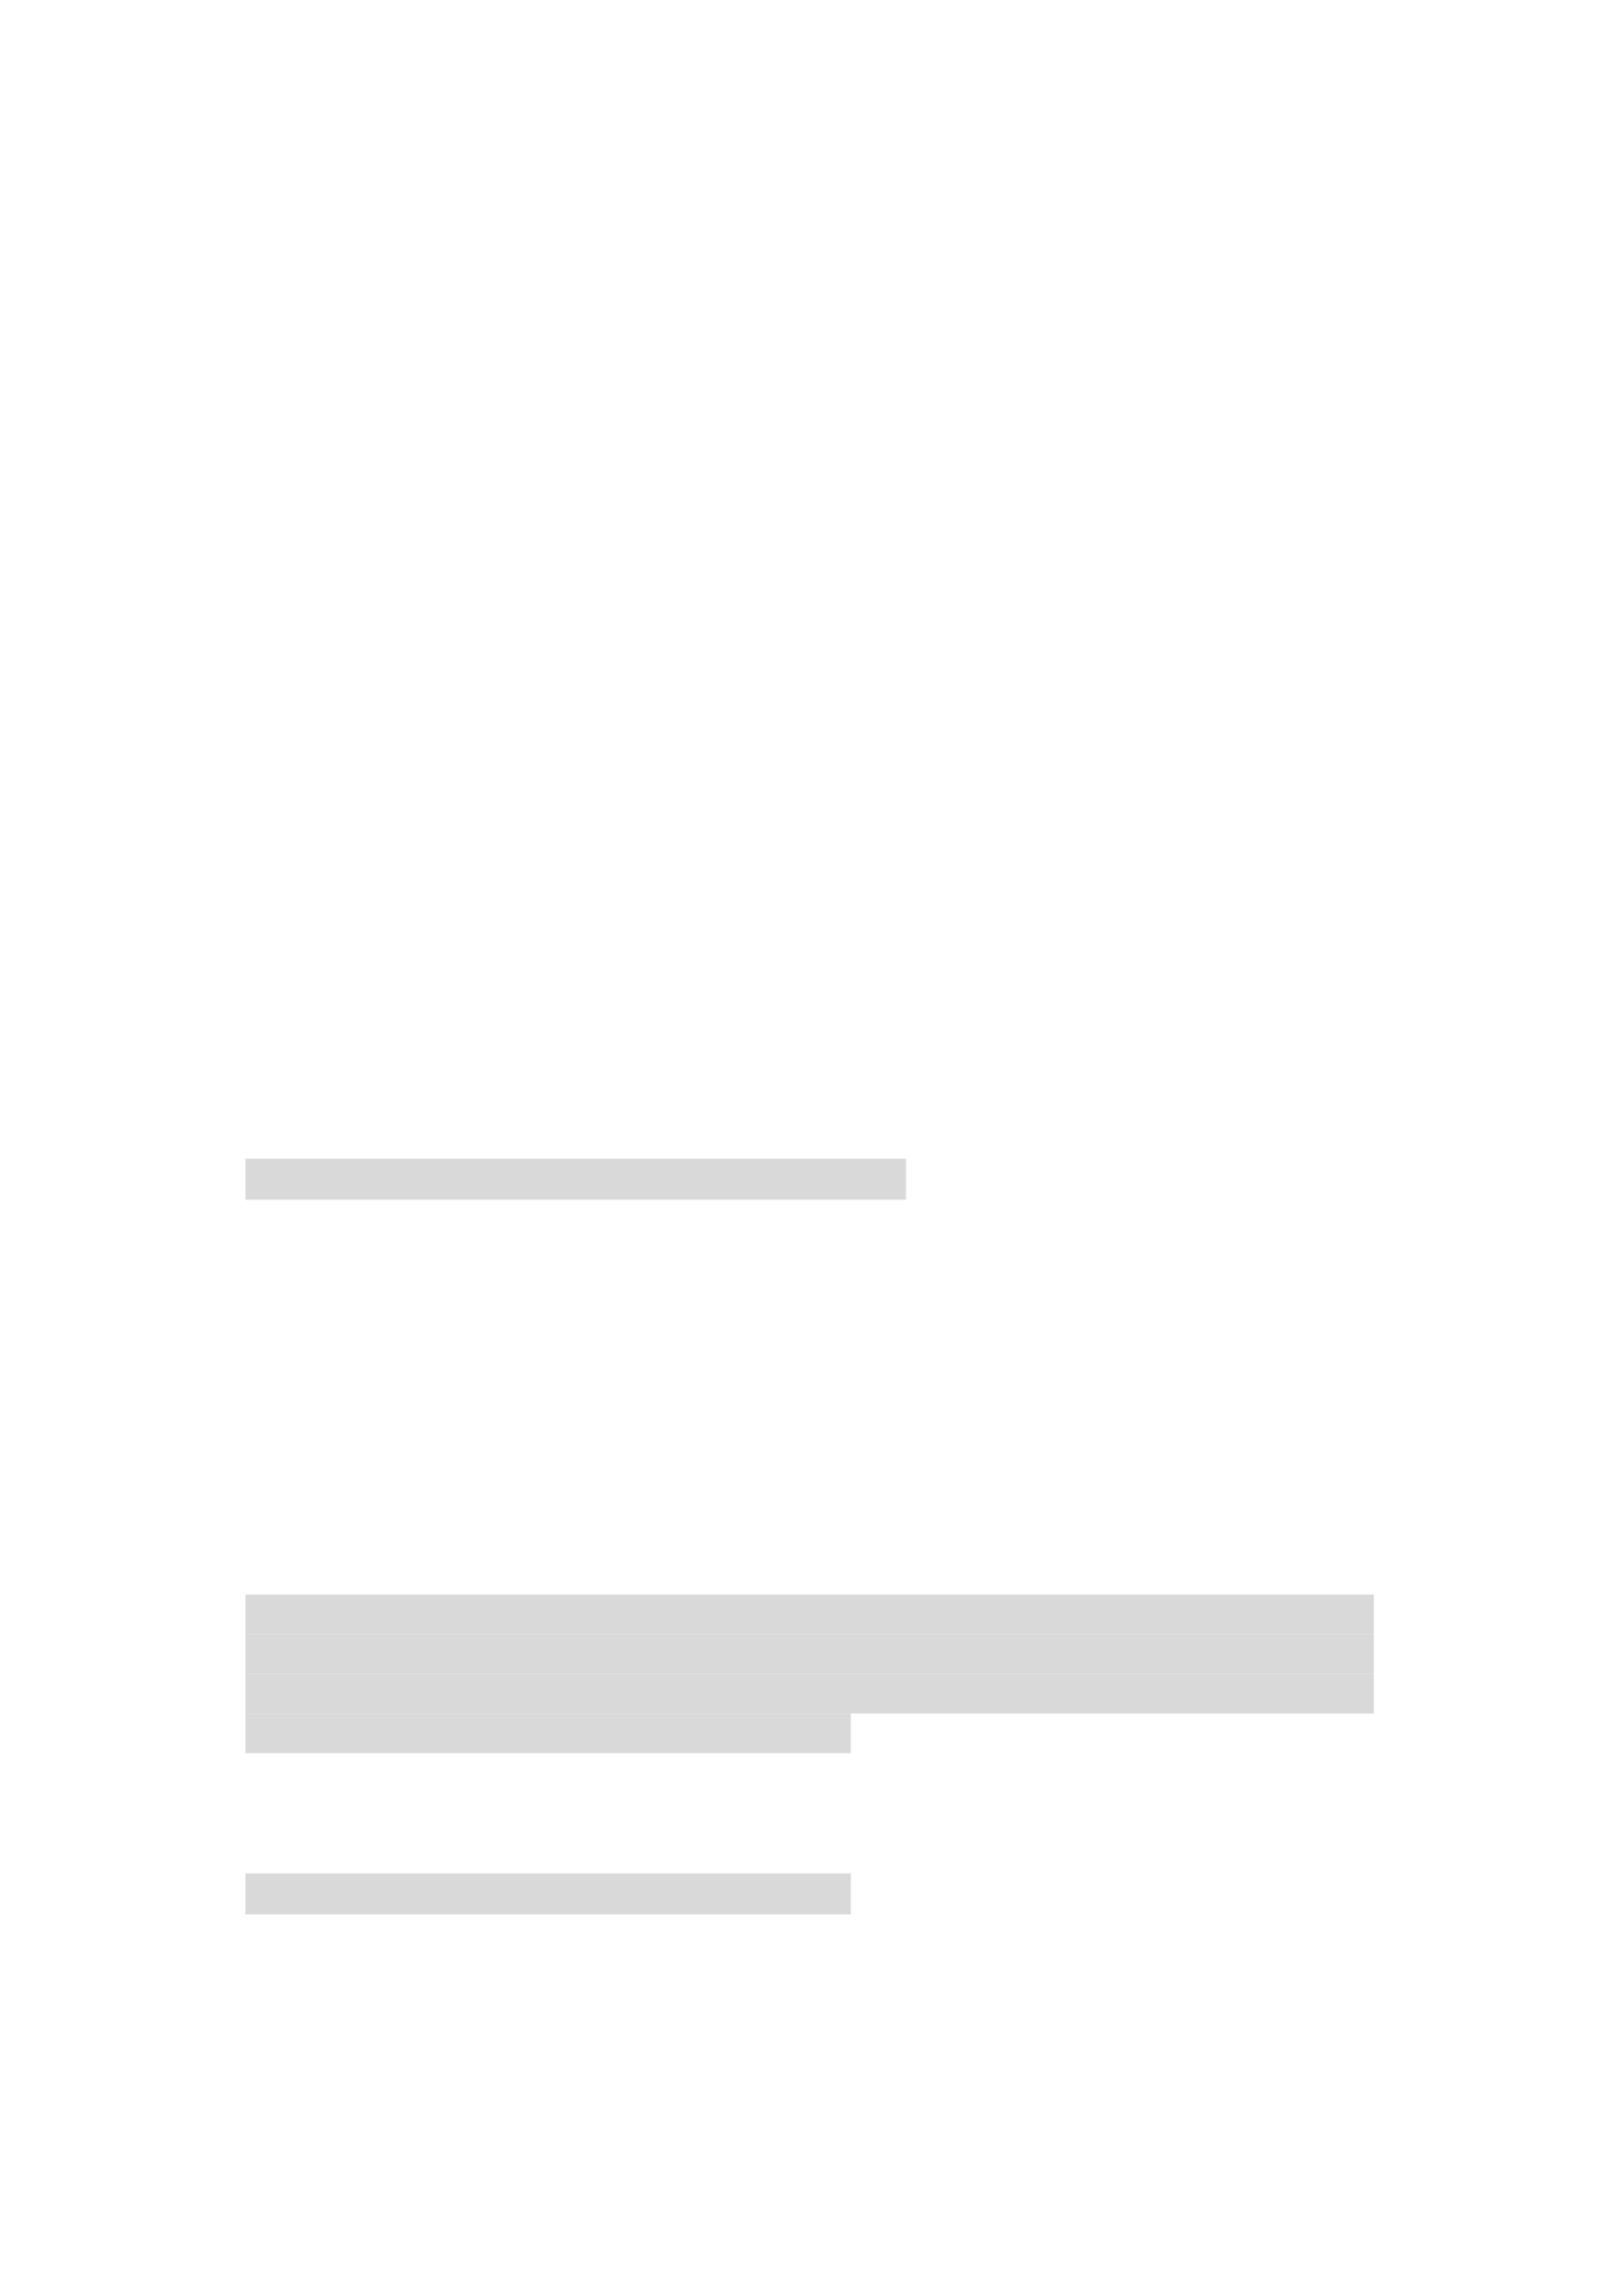 <svg xmlns="http://www.w3.org/2000/svg" xmlns:xlink="http://www.w3.org/1999/xlink" id="body_48" preserveAspectRatio="xMinYMin meet" viewBox="0 0 793 1121"><defs><clipPath id="1"><path id="" clip-rule="evenodd" transform="matrix(1 0 0 1 0 0)" d="M0 841L0 -0.68L0 -0.68L595.44 -0.68L595.44 -0.68L595.44 841L595.44 841L0 841z" /></clipPath></defs><g transform="matrix(1.333 0 0 1.333 0 0)"><g clip-path="url(#1)"><path id="308" transform="matrix(1 0 0 -1 0 841)" d="M89.904 401.59L331.874 401.59L331.874 401.59L331.874 416.59L331.874 416.59L89.904 416.59z" stroke="none" fill="#D9D9D9" fill-rule="evenodd" /><path id="627" transform="matrix(1 0 0 -1 0 841)" d="M89.904 242.45L503.254 242.45L503.254 242.45L503.254 256.97L503.254 256.97L89.904 256.97z" stroke="none" fill="#D9D9D9" fill-rule="evenodd" /><path id="669" transform="matrix(1 0 0 -1 0 841)" d="M89.904 227.93L503.254 227.93L503.254 227.93L503.254 242.45L503.254 242.45L89.904 242.45z" stroke="none" fill="#D9D9D9" fill-rule="evenodd" /><path id="711" transform="matrix(1 0 0 -1 0 841)" d="M89.904 213.41L503.254 213.41L503.254 213.41L503.254 227.93L503.254 227.93L89.904 227.93z" stroke="none" fill="#D9D9D9" fill-rule="evenodd" /><path id="753" transform="matrix(1 0 0 -1 0 841)" d="M89.904 198.86L311.684 198.86L311.684 198.86L311.684 213.404L311.684 213.404L89.904 213.404z" stroke="none" fill="#D9D9D9" fill-rule="evenodd" /><path id="783" transform="matrix(1 0 0 -1 0 841)" d="M89.904 139.82L311.684 139.82L311.684 139.82L311.684 154.82L311.684 154.82L89.904 154.82z" stroke="none" fill="#D9D9D9" fill-rule="evenodd" /></g></g></svg>